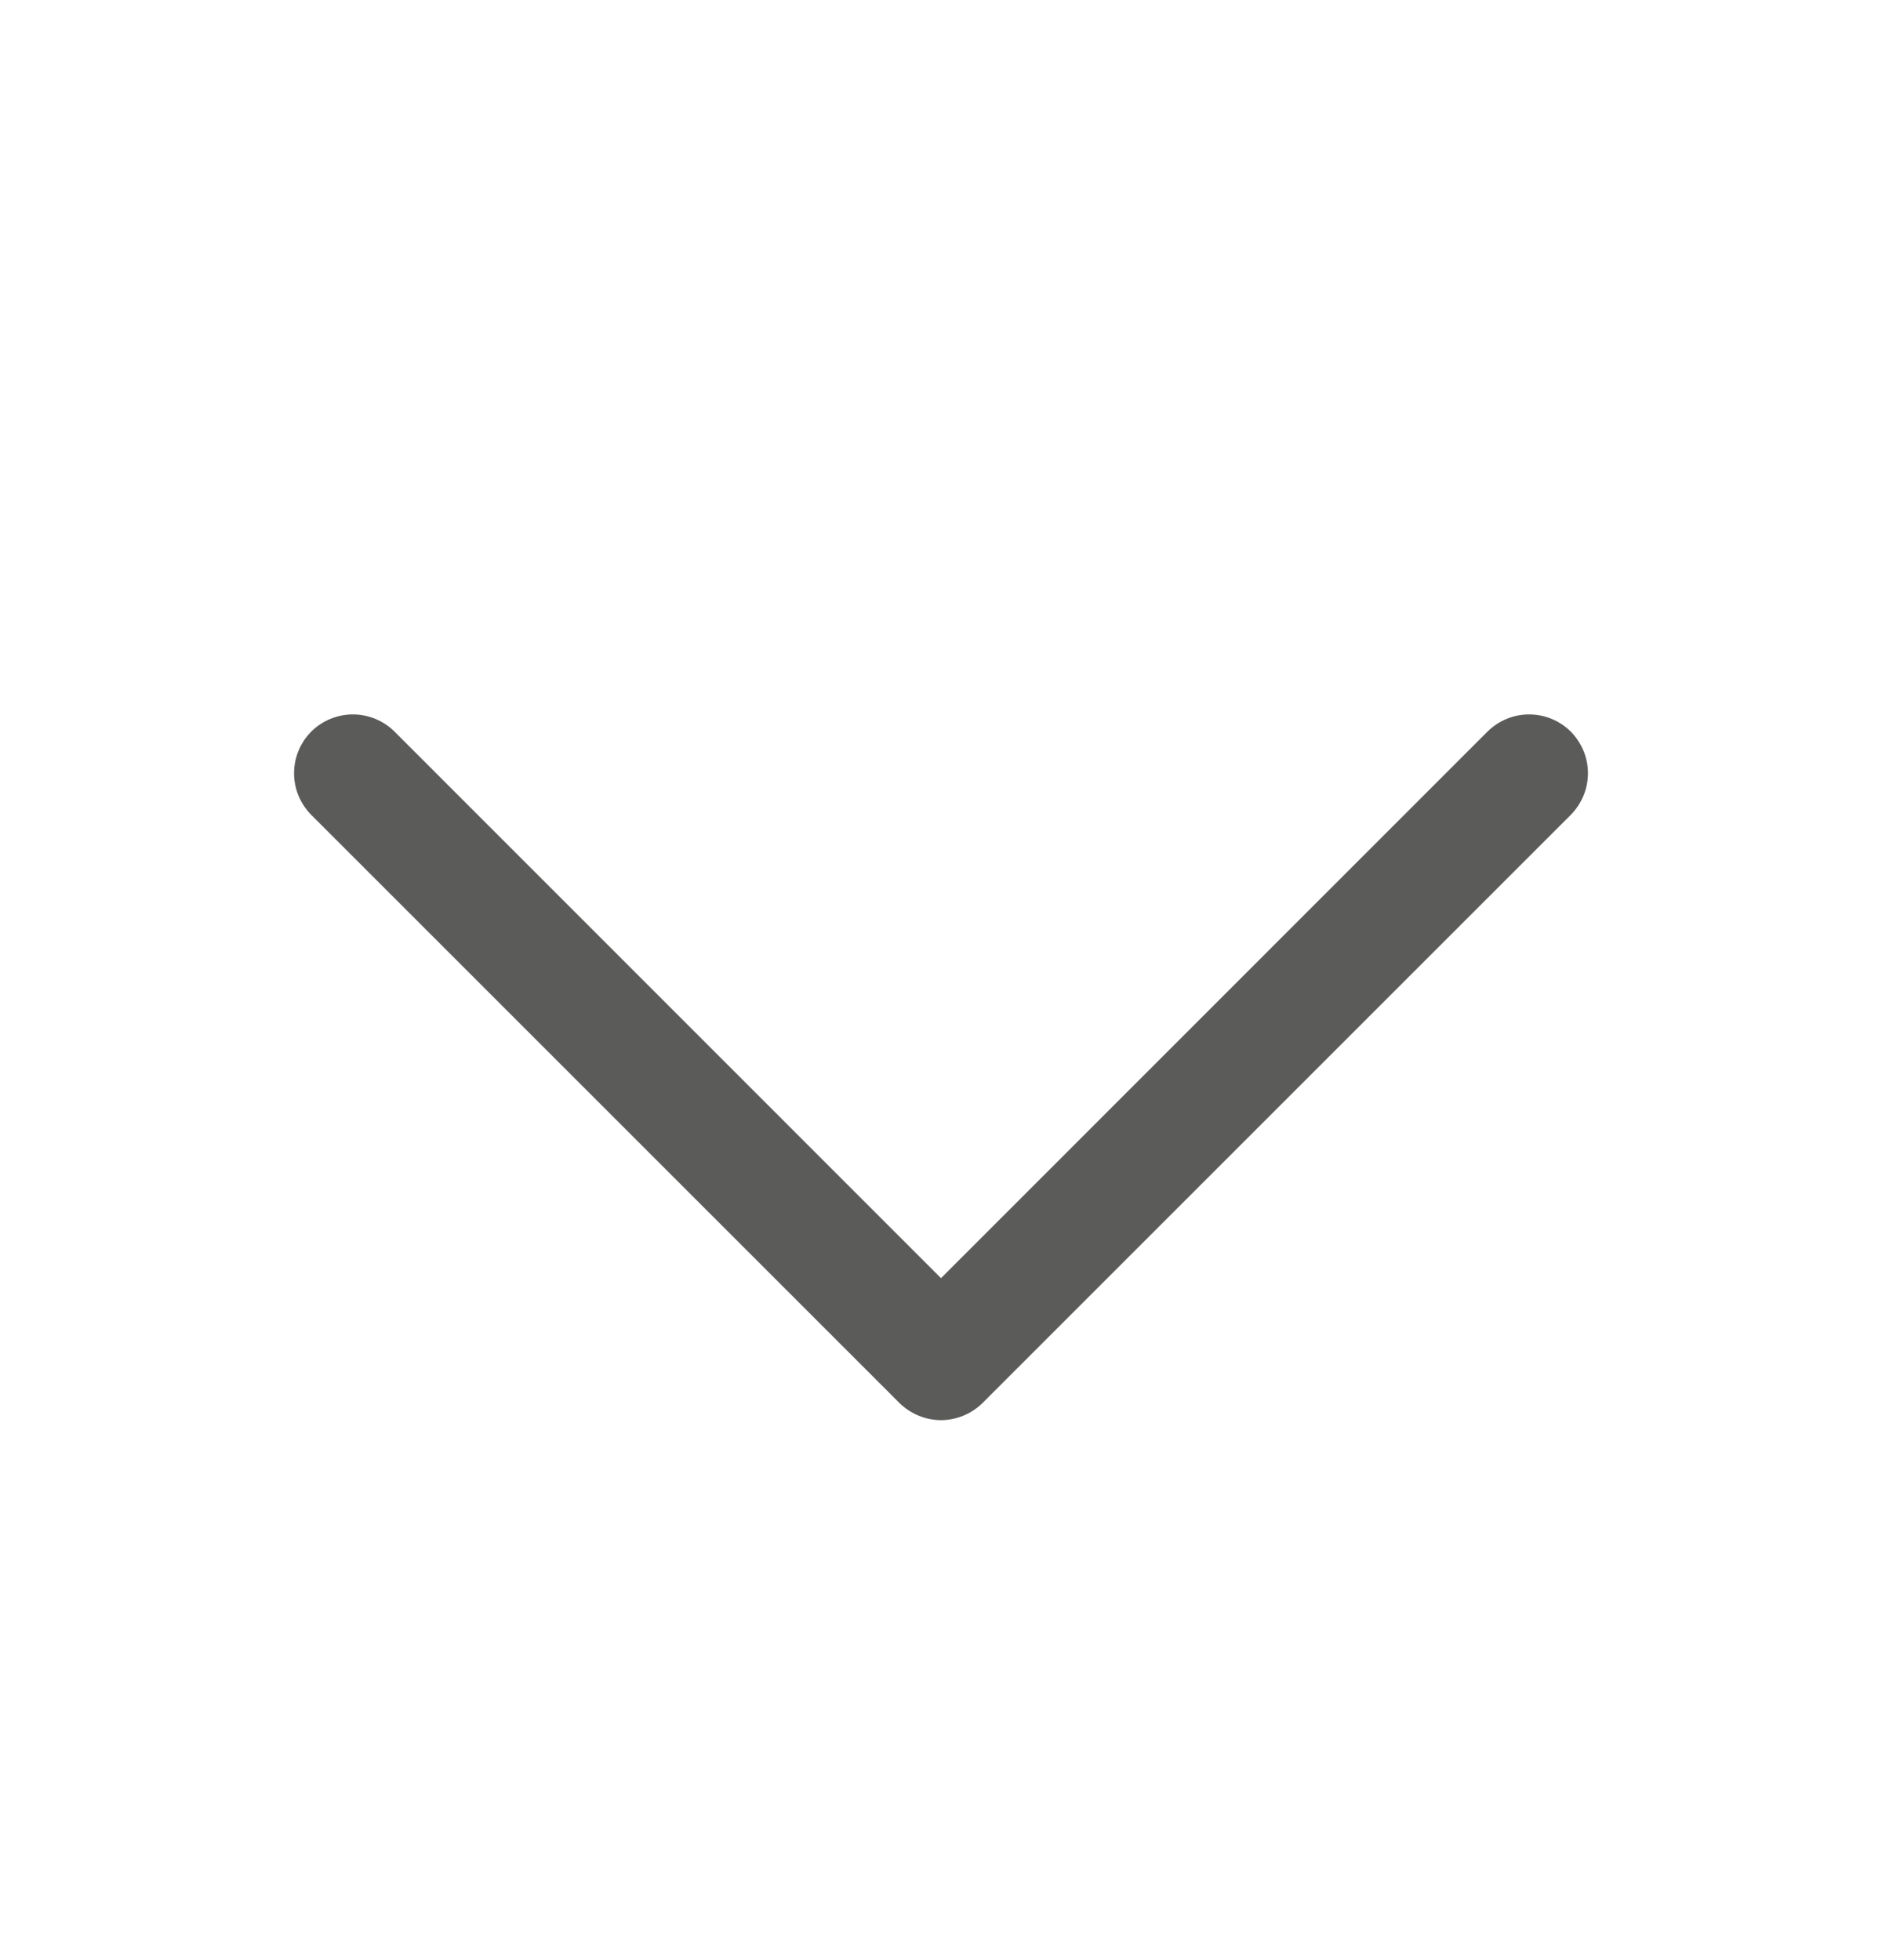 <svg width="24" height="25" viewBox="0 0 24 25" fill="none" xmlns="http://www.w3.org/2000/svg">
    <path d="M20.031 10.393L12.531 17.893C12.461 17.962 12.378 18.018 12.287 18.055C12.196 18.093 12.098 18.113 12 18.113C11.901 18.113 11.804 18.093 11.713 18.055C11.622 18.018 11.539 17.962 11.469 17.893L3.969 10.393C3.829 10.252 3.75 10.061 3.75 9.862C3.75 9.663 3.829 9.472 3.969 9.331C4.11 9.191 4.301 9.112 4.5 9.112C4.699 9.112 4.89 9.191 5.031 9.331L12 16.302L18.969 9.331C19.039 9.262 19.122 9.206 19.213 9.169C19.304 9.131 19.401 9.112 19.5 9.112C19.599 9.112 19.696 9.131 19.787 9.169C19.878 9.206 19.961 9.262 20.031 9.331C20.1 9.401 20.155 9.484 20.193 9.575C20.231 9.666 20.25 9.763 20.25 9.862C20.25 9.961 20.231 10.058 20.193 10.149C20.155 10.24 20.1 10.323 20.031 10.393Z" fill="#5B5B5A"/>
</svg>

